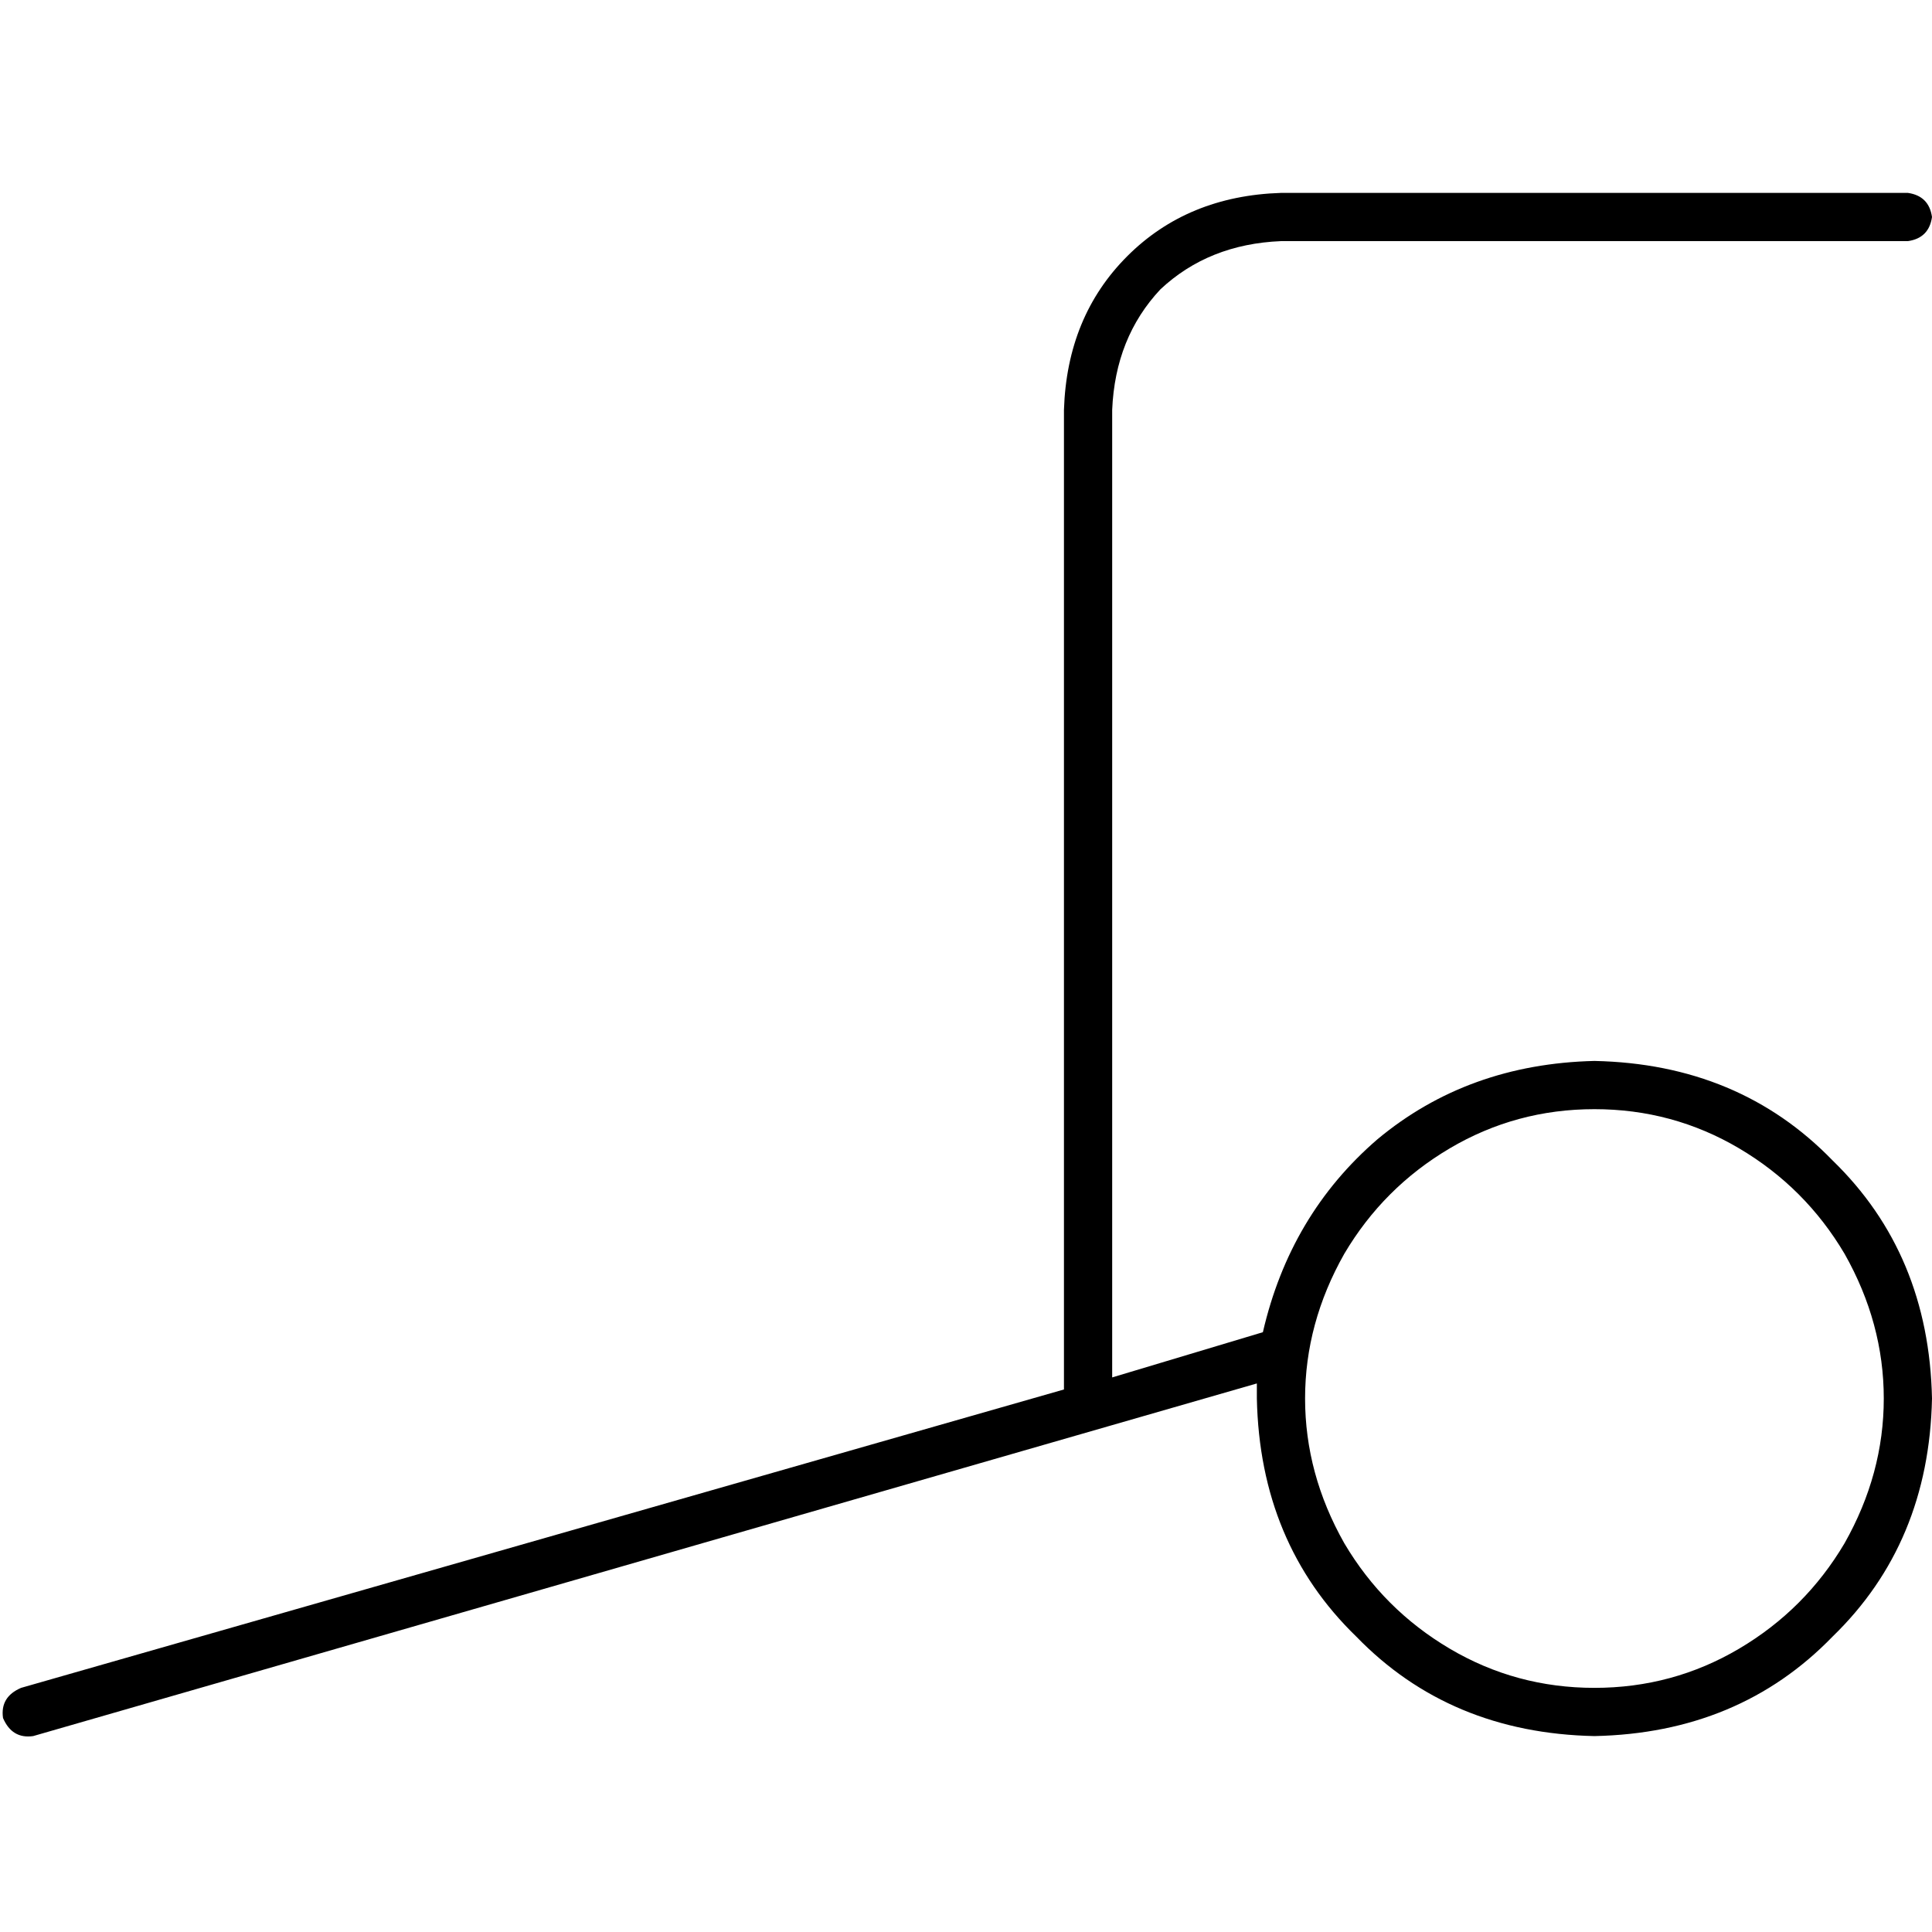 <svg xmlns="http://www.w3.org/2000/svg" viewBox="0 0 512 512">
  <path d="M 339.47 51.12 Q 314.708 51.919 298.733 67.894 L 298.733 67.894 Q 282.758 83.869 281.959 108.63 L 281.959 368.225 L 5.591 447.301 Q 0 449.697 0.799 455.289 Q 3.195 460.88 8.786 460.081 L 333.08 366.627 Q 333.08 369.023 333.08 370.621 Q 333.878 408.961 359.438 433.722 Q 384.2 459.282 422.54 460.081 Q 460.88 459.282 485.641 433.722 Q 511.201 408.961 512 370.621 Q 511.201 332.281 485.641 307.519 Q 460.88 281.959 422.54 281.161 Q 388.992 281.959 365.03 301.928 Q 341.866 321.897 334.677 353.048 L 294.739 365.03 L 294.739 108.63 Q 295.538 89.46 307.519 76.68 Q 320.3 64.699 339.47 63.9 L 505.61 63.9 Q 511.201 63.101 512 57.51 Q 511.201 51.919 505.61 51.12 L 339.47 51.12 L 339.47 51.12 Z M 422.54 293.941 Q 443.307 293.941 460.88 304.325 L 460.88 304.325 Q 478.452 314.708 488.836 332.281 Q 499.22 350.652 499.22 370.621 Q 499.22 390.59 488.836 408.961 Q 478.452 426.534 460.88 436.917 Q 443.307 447.301 422.54 447.301 Q 401.772 447.301 384.2 436.917 Q 366.627 426.534 356.243 408.961 Q 345.86 390.59 345.86 370.621 Q 345.86 350.652 356.243 332.281 Q 366.627 314.708 384.2 304.325 Q 401.772 293.941 422.54 293.941 L 422.54 293.941 Z" />
</svg>